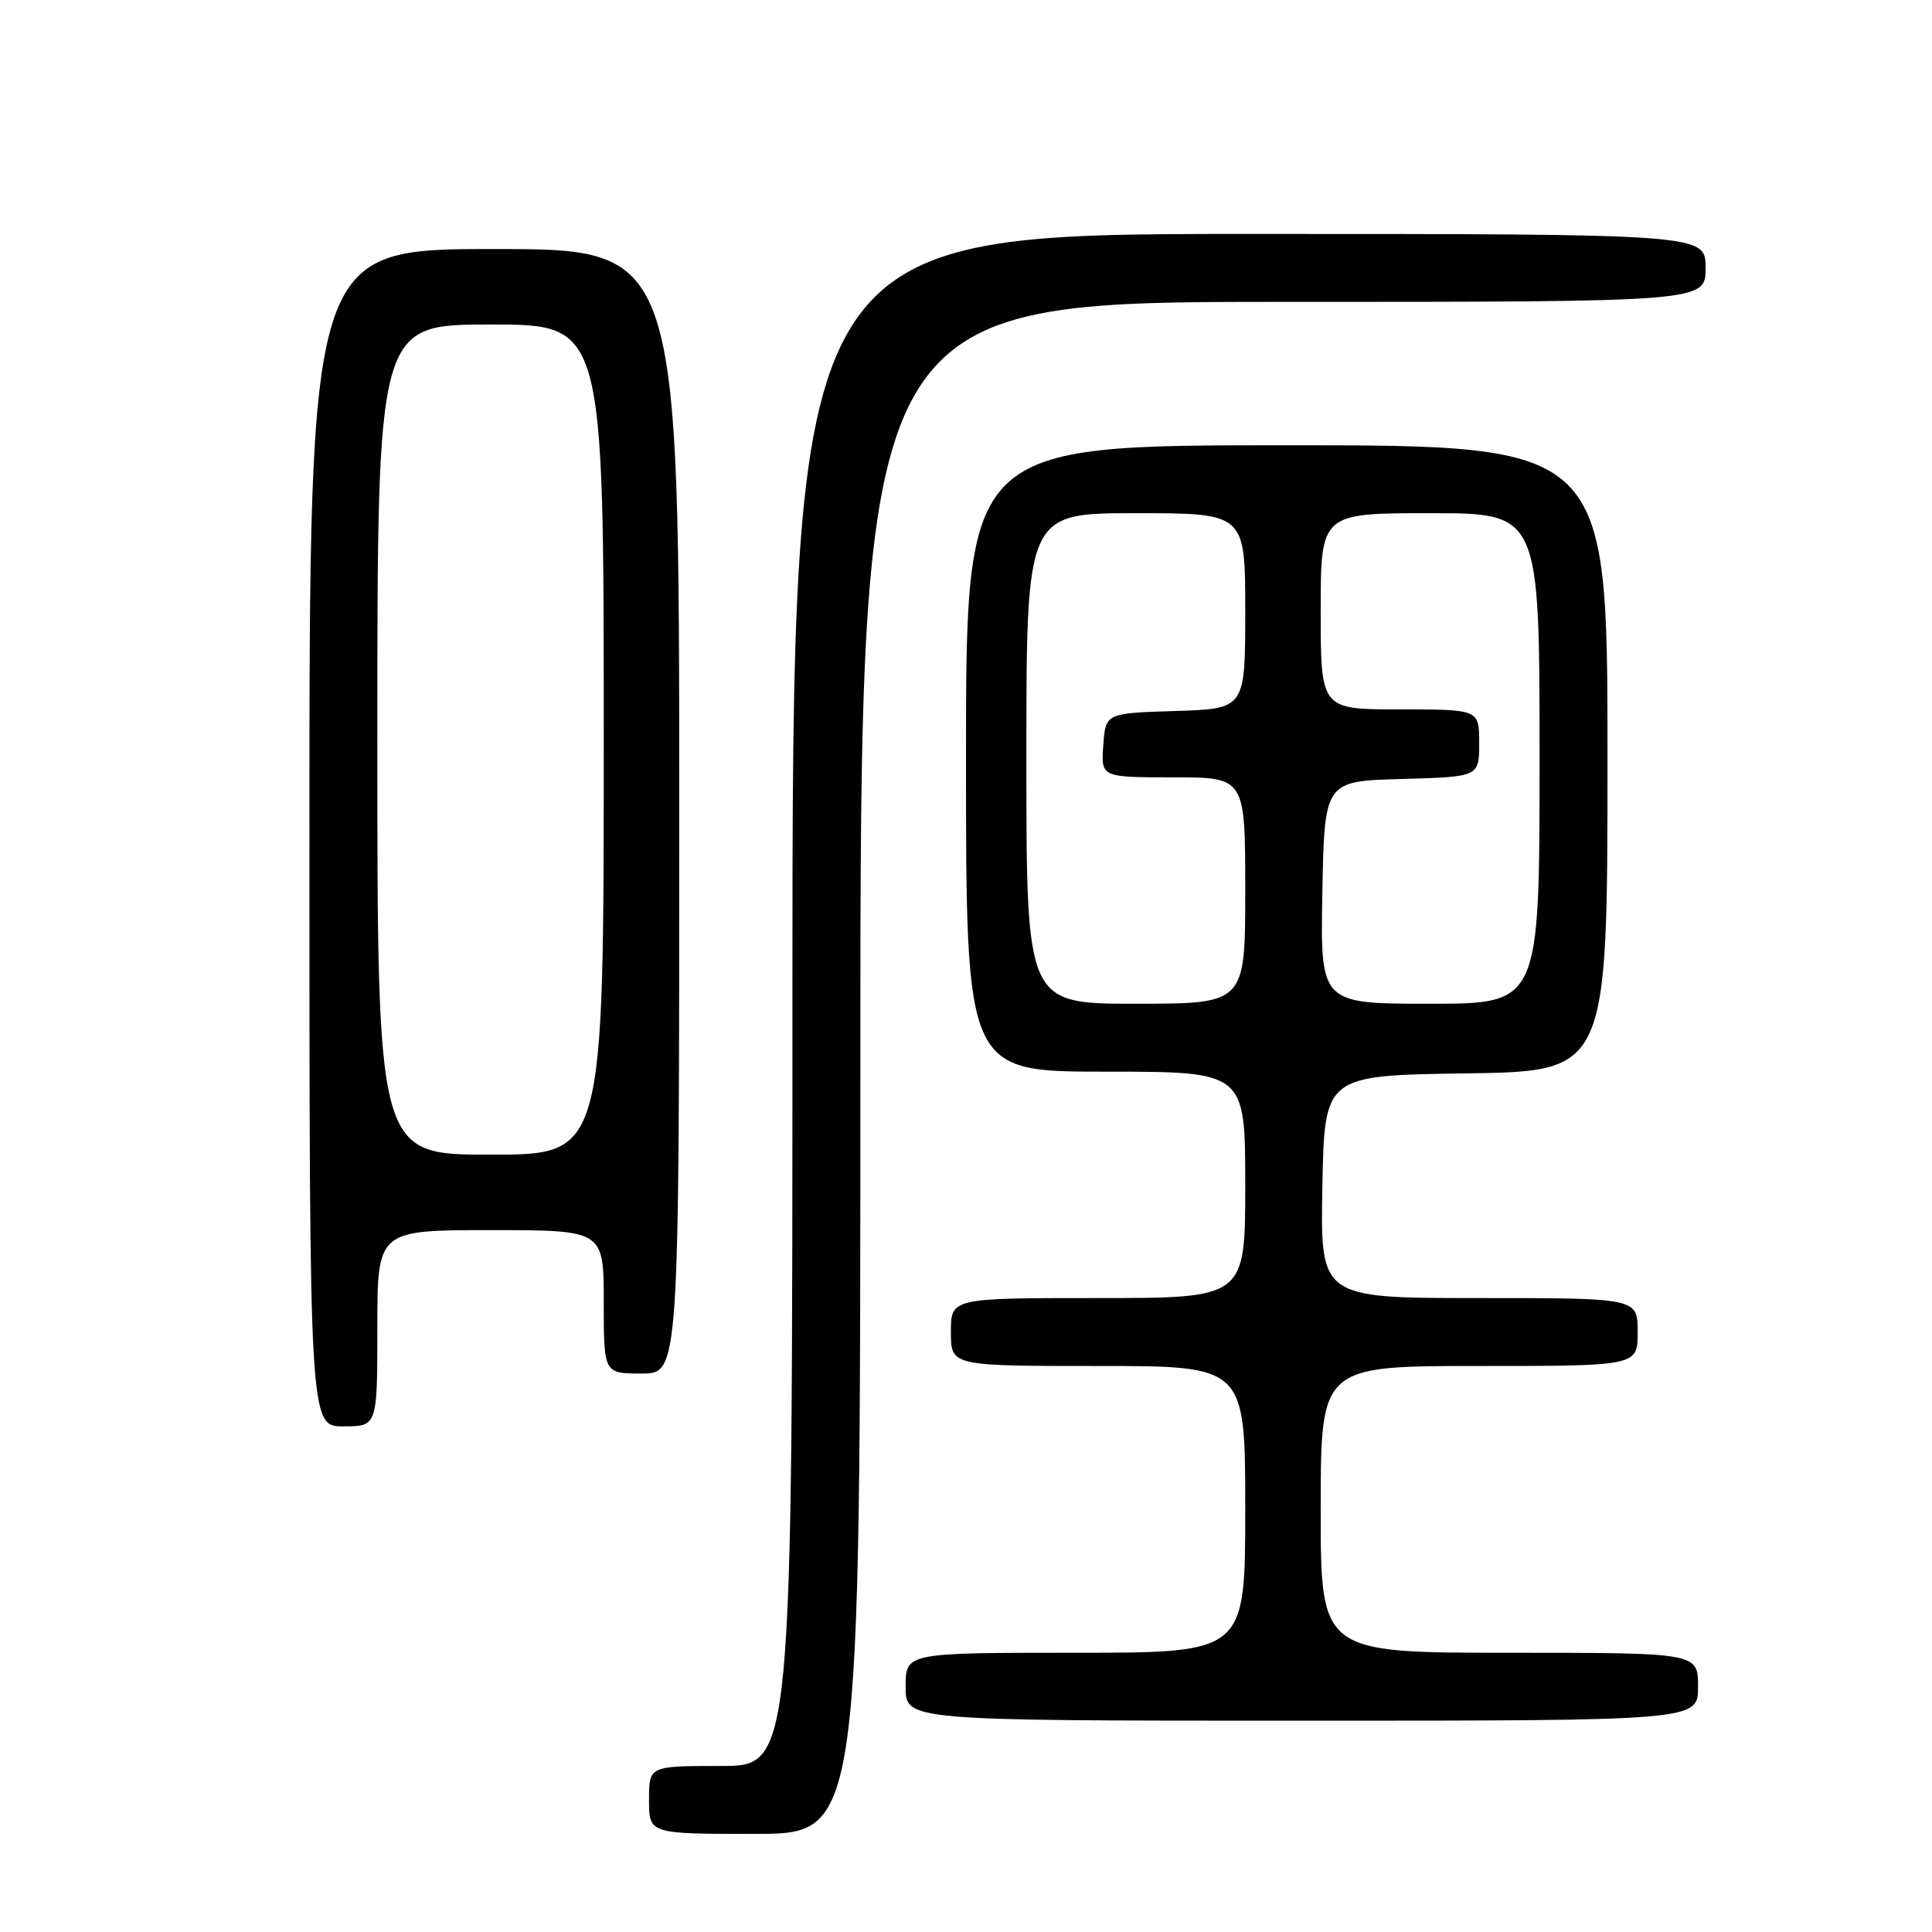 <?xml version="1.0" encoding="UTF-8" standalone="no"?>
<!DOCTYPE svg PUBLIC "-//W3C//DTD SVG 1.1//EN" "http://www.w3.org/Graphics/SVG/1.1/DTD/svg11.dtd" >
<svg xmlns="http://www.w3.org/2000/svg" xmlns:xlink="http://www.w3.org/1999/xlink" version="1.1" viewBox="0 0 256 256">
 <g >
 <path fill="currentColor"
d=" M 114.00 141.50 C 114.00 40.00 114.00 40.00 170.00 40.00 C 226.00 40.00 226.00 40.00 226.00 35.50 C 226.00 31.00 226.00 31.00 165.50 31.00 C 105.00 31.00 105.00 31.00 105.00 132.50 C 105.00 234.00 105.00 234.00 95.50 234.00 C 86.00 234.00 86.00 234.00 86.00 238.50 C 86.00 243.00 86.00 243.00 100.00 243.00 C 114.00 243.00 114.00 243.00 114.00 141.50 Z  M 225.00 223.50 C 225.00 219.00 225.00 219.00 200.00 219.00 C 175.00 219.00 175.00 219.00 175.00 200.00 C 175.00 181.00 175.00 181.00 196.00 181.00 C 217.00 181.00 217.00 181.00 217.00 176.50 C 217.00 172.00 217.00 172.00 195.97 172.00 C 174.95 172.00 174.95 172.00 175.22 157.25 C 175.50 142.50 175.50 142.50 194.25 142.23 C 213.00 141.96 213.00 141.96 213.00 100.48 C 213.00 59.00 213.00 59.00 170.50 59.00 C 128.00 59.00 128.00 59.00 128.00 100.50 C 128.00 142.00 128.00 142.00 146.50 142.00 C 165.00 142.00 165.00 142.00 165.00 157.00 C 165.00 172.00 165.00 172.00 145.50 172.00 C 126.00 172.00 126.00 172.00 126.00 176.50 C 126.00 181.00 126.00 181.00 145.50 181.00 C 165.00 181.00 165.00 181.00 165.00 200.00 C 165.00 219.00 165.00 219.00 142.50 219.00 C 120.00 219.00 120.00 219.00 120.00 223.50 C 120.00 228.00 120.00 228.00 172.50 228.00 C 225.00 228.00 225.00 228.00 225.00 223.50 Z  M 50.00 176.00 C 50.00 163.00 50.00 163.00 65.00 163.00 C 80.00 163.00 80.00 163.00 80.00 172.50 C 80.00 182.00 80.00 182.00 85.00 182.00 C 90.00 182.00 90.00 182.00 90.00 107.50 C 90.00 33.00 90.00 33.00 65.50 33.00 C 41.00 33.00 41.00 33.00 41.00 111.00 C 41.00 189.00 41.00 189.00 45.50 189.00 C 50.00 189.00 50.00 189.00 50.00 176.00 Z  M 136.00 100.50 C 136.00 68.00 136.00 68.00 150.50 68.00 C 165.00 68.00 165.00 68.00 165.00 80.96 C 165.00 93.92 165.00 93.92 155.75 94.21 C 146.50 94.50 146.50 94.50 146.19 98.75 C 145.89 103.00 145.89 103.00 155.44 103.00 C 165.00 103.00 165.00 103.00 165.00 118.00 C 165.00 133.00 165.00 133.00 150.50 133.00 C 136.00 133.00 136.00 133.00 136.00 100.50 Z  M 175.22 118.25 C 175.50 103.50 175.50 103.50 185.75 103.22 C 196.00 102.93 196.00 102.93 196.00 98.47 C 196.00 94.00 196.00 94.00 185.50 94.00 C 175.00 94.00 175.00 94.00 175.00 81.00 C 175.00 68.00 175.00 68.00 189.50 68.00 C 204.00 68.00 204.00 68.00 204.00 100.50 C 204.00 133.00 204.00 133.00 189.47 133.00 C 174.95 133.00 174.95 133.00 175.22 118.25 Z  M 50.00 98.00 C 50.00 43.00 50.00 43.00 65.00 43.00 C 80.00 43.00 80.00 43.00 80.00 98.00 C 80.00 153.00 80.00 153.00 65.00 153.00 C 50.00 153.00 50.00 153.00 50.00 98.00 Z "/>
</g>
</svg>